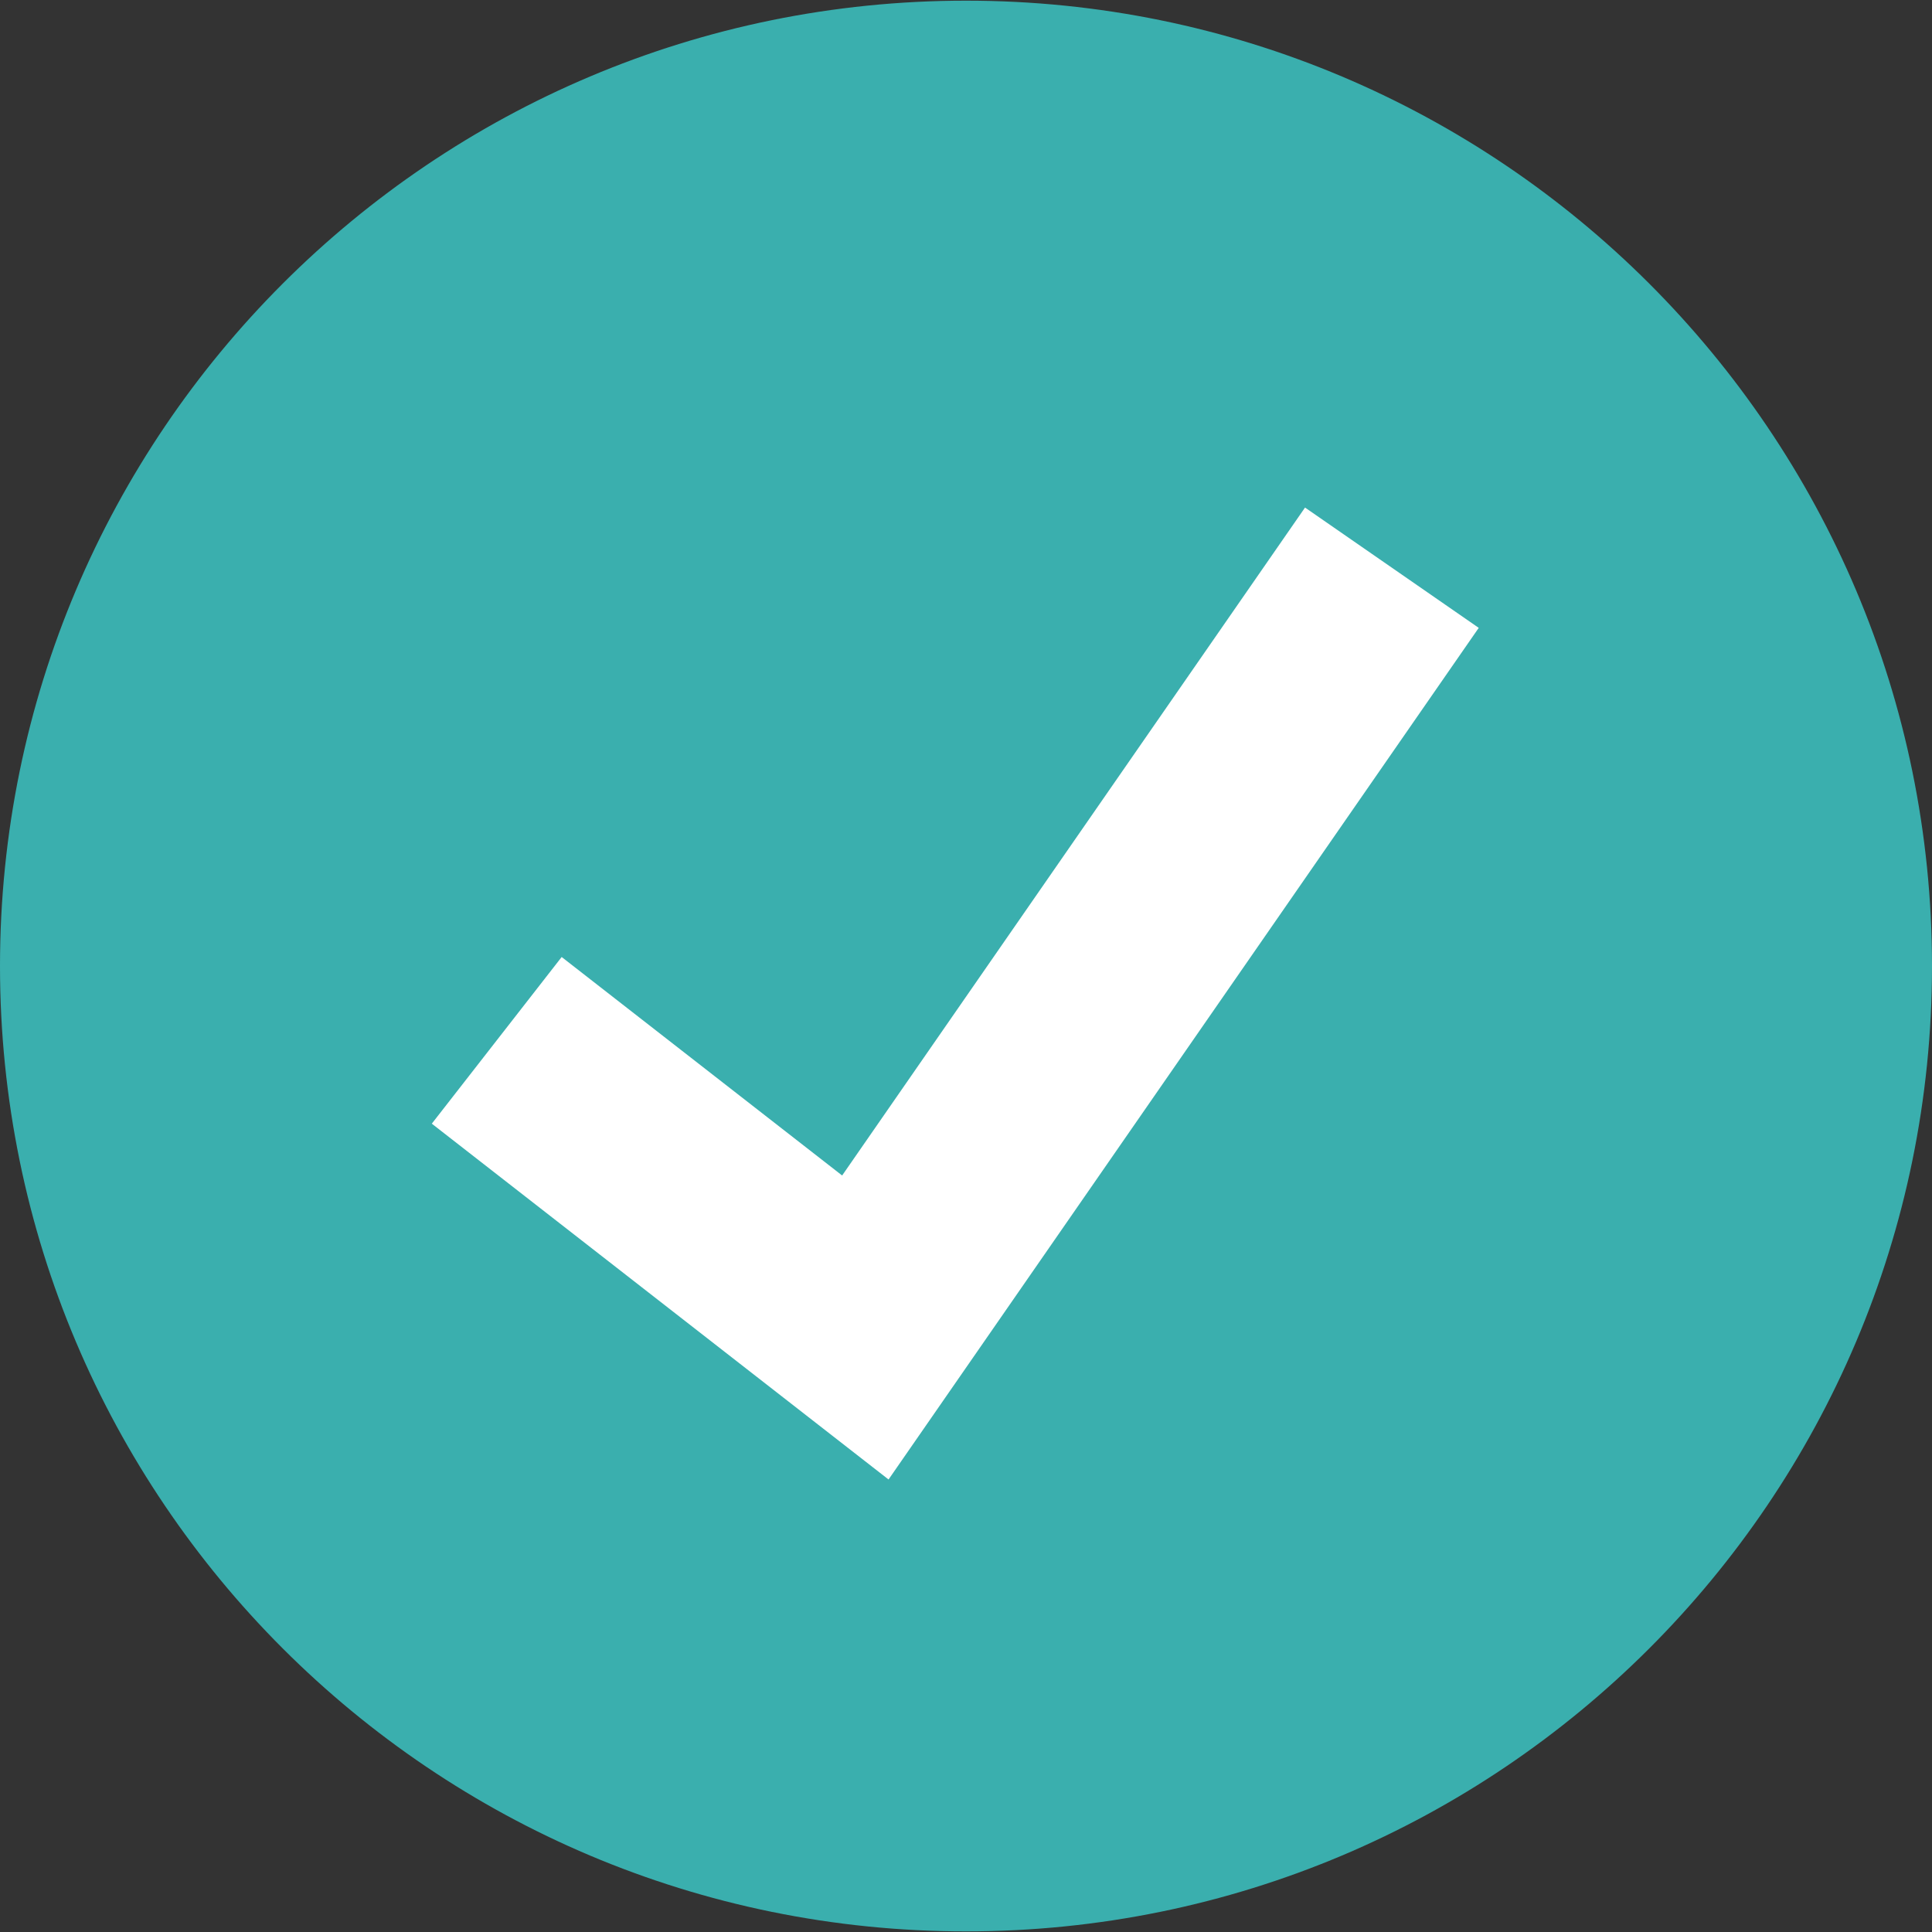 <svg width="110" height="110" viewBox="0 0 110 110" fill="none" xmlns="http://www.w3.org/2000/svg">
<rect x="0" y="0" width="110" height="110" fill="#333333" stroke="none"/>
<path d="M55 109.965C85.376 109.965 110 85.357 110 55.002C110 24.646 85.376 0.038 55 0.038C24.624 0.038 0 24.646 0 55.002C0 85.357 24.624 109.965 55 109.965Z" fill="#3AAFAE"/>
<path d="M50.59 84.236L24.585 63.977L31.979 54.488L47.948 66.928L74.303 28.898L84.193 35.748L50.59 84.236Z" fill="white"/>
</svg>
